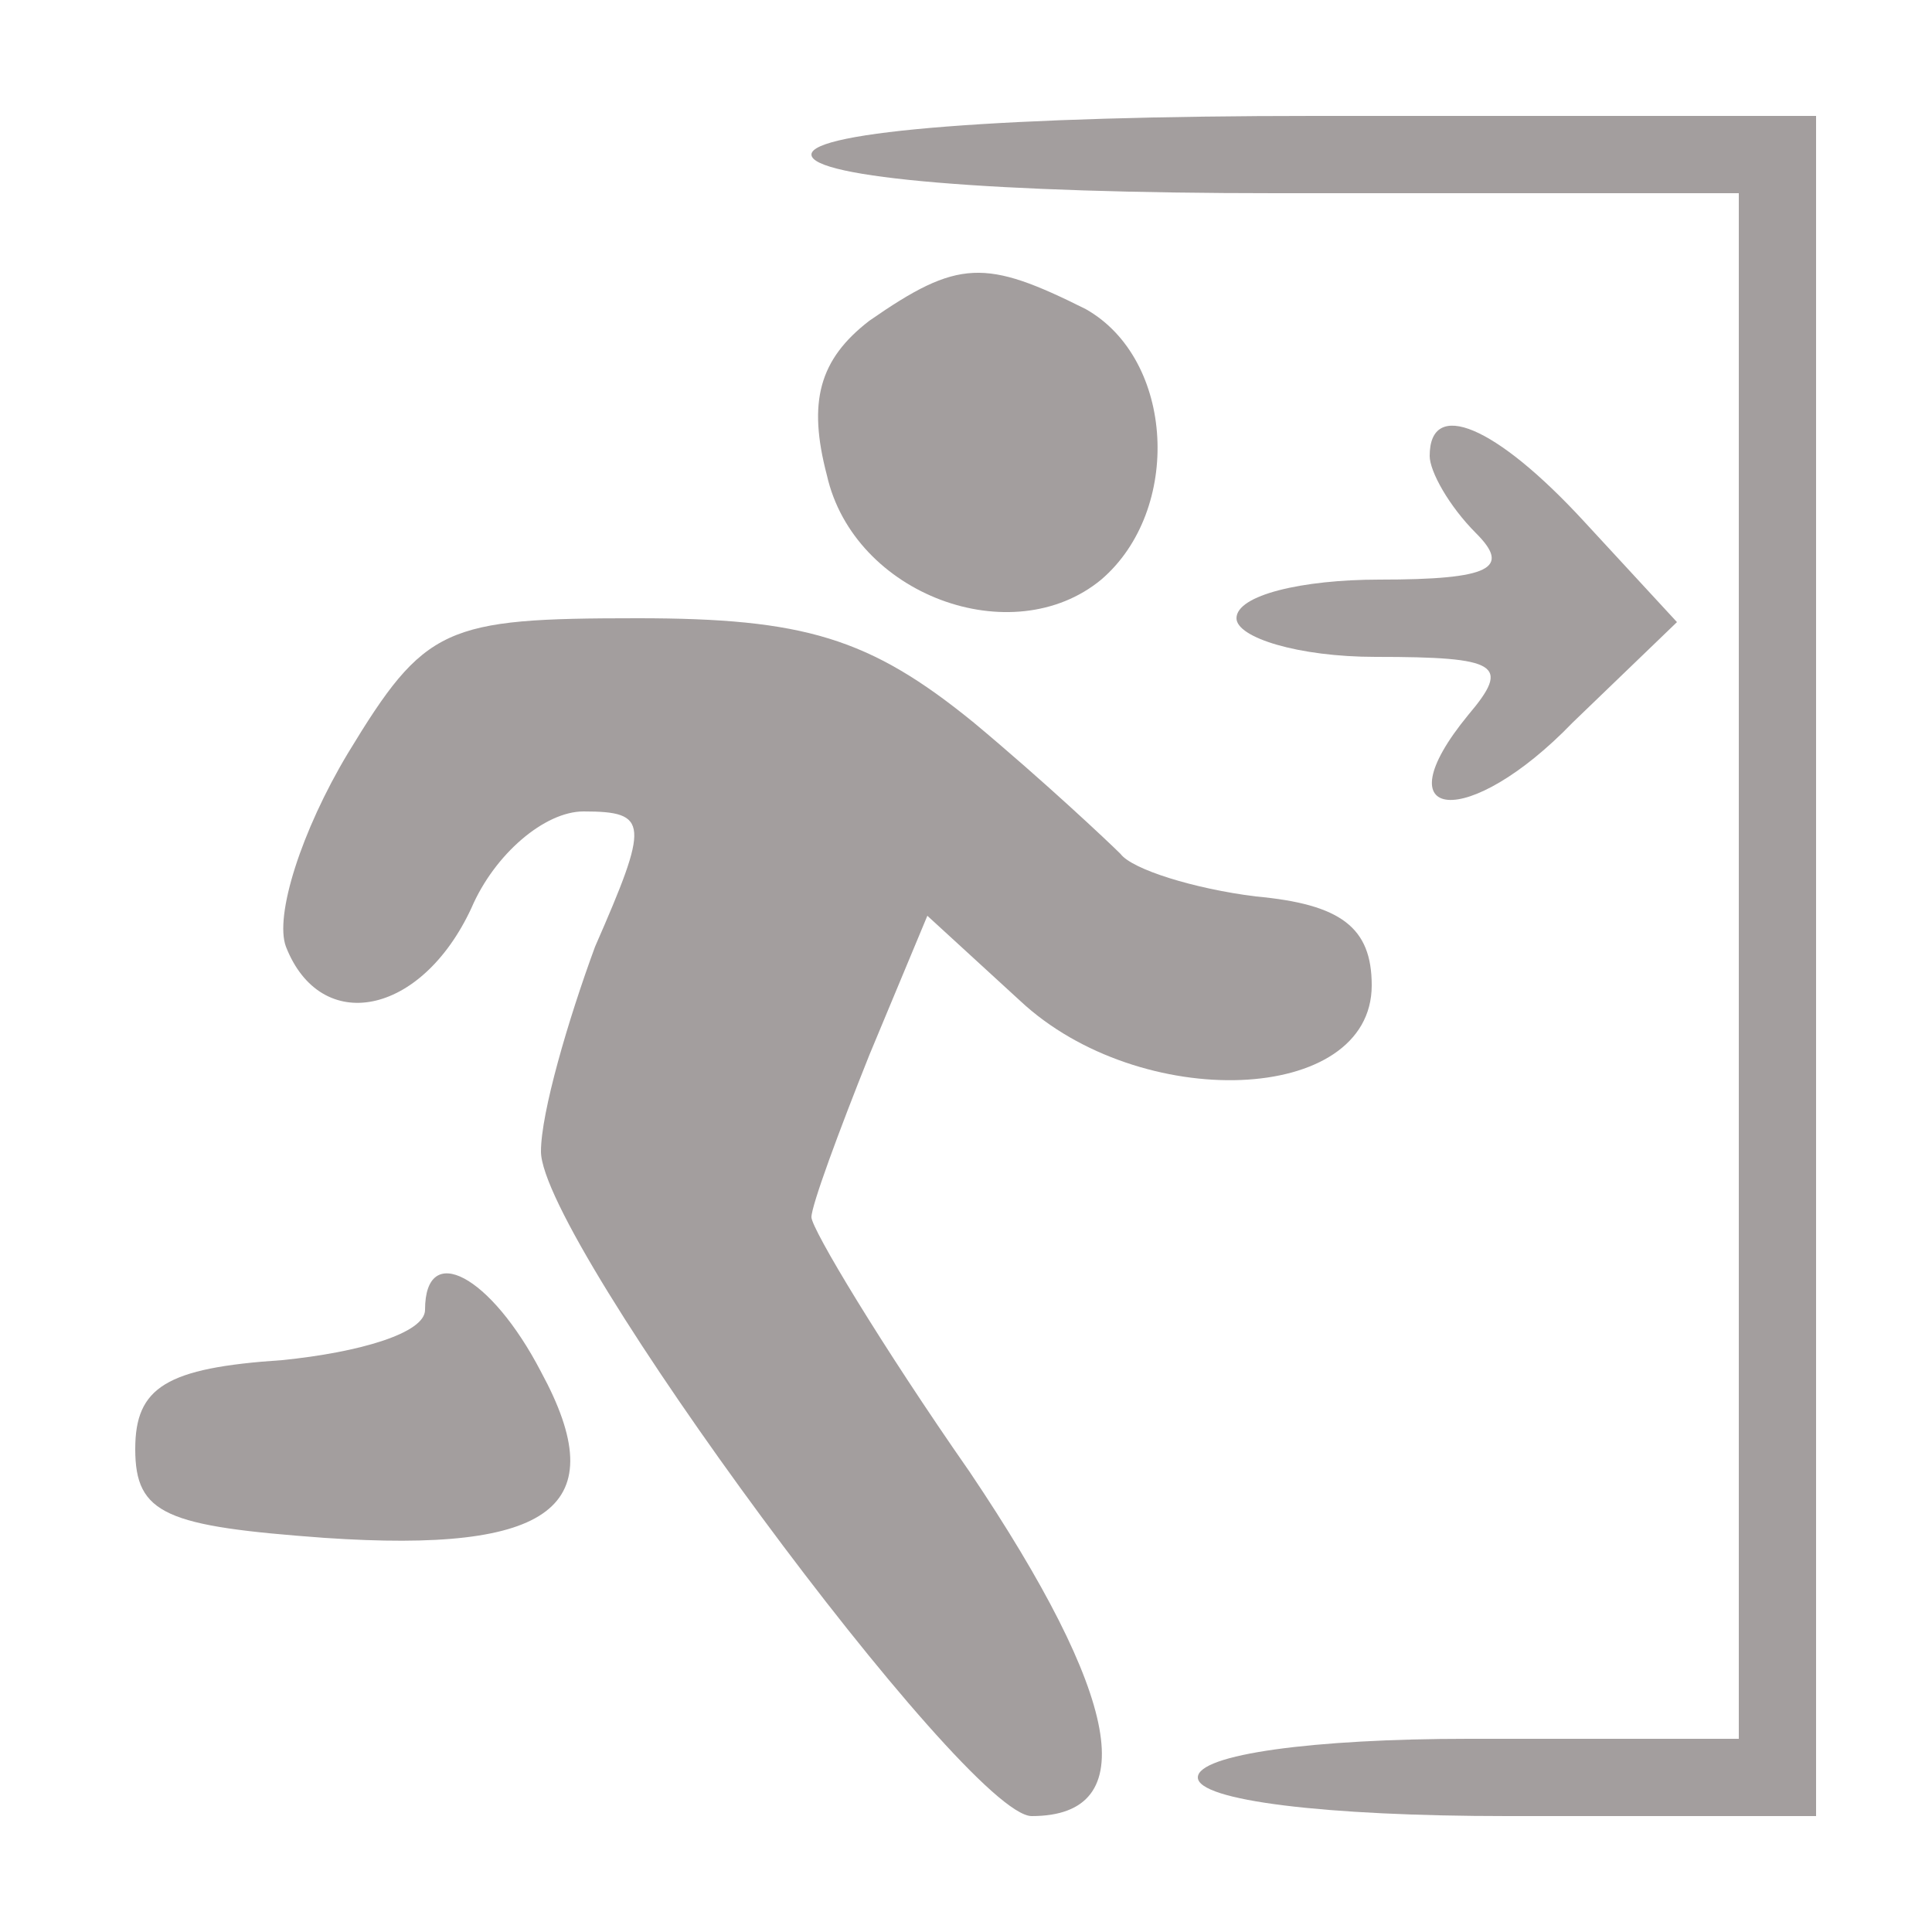  <svg  version="1.0" xmlns="http://www.w3.org/2000/svg"  width="50pt" height="50pt" viewBox="0 0 50 50"  preserveAspectRatio="xMidYMid meet">  <g transform="translate(0,50) scale(0.1,-0.1)" fill="#a39e9e" stroke="none"> <path d="M210 460 c0 -6 47 -10 120 -10 l120 0 0 -200 0 -200 -70 0 c-40 0 -70 -4 -70 -10 0 -6 33 -10 80 -10 l80 0 0 220 0 220 -130 0 c-80 0 -130 -4 -130 -10z"/> <path d="M225 417 c-13 -10 -16 -21 -11 -40 7 -31 48 -46 71 -27 21 18 19 57 -4 70 -26 13 -33 13 -56 -3z"/> <path d="M370 382 c0 -4 5 -13 12 -20 9 -9 4 -12 -25 -12 -20 0 -37 -4 -37 -10 0 -5 16 -10 36 -10 32 0 35 -2 24 -15 -23 -28 0 -30 27 -2 l27 26 -24 26 c-23 25 -40 32 -40 17z"/> <path d="M90 305 c-12 -20 -19 -42 -16 -50 9 -23 35 -18 48 10 6 14 19 25 29 25 17 0 17 -3 3 -35 -7 -19 -14 -43 -14 -53 0 -23 110 -172 127 -172 29 0 23 31 -16 89 -23 33 -41 63 -41 66 0 3 7 22 15 42 l15 36 24 -22 c31 -29 91 -27 91 4 0 15 -8 21 -30 23 -16 2 -32 7 -35 11 -3 3 -20 19 -38 34 -27 22 -44 27 -87 27 -50 0 -55 -2 -75 -35z"/> <path d="M110 161 c0 -6 -17 -11 -37 -13 -30 -2 -38 -7 -38 -23 0 -17 8 -20 49 -23 59 -4 75 8 56 43 -13 25 -30 34 -30 16z"/> </g> </svg> 